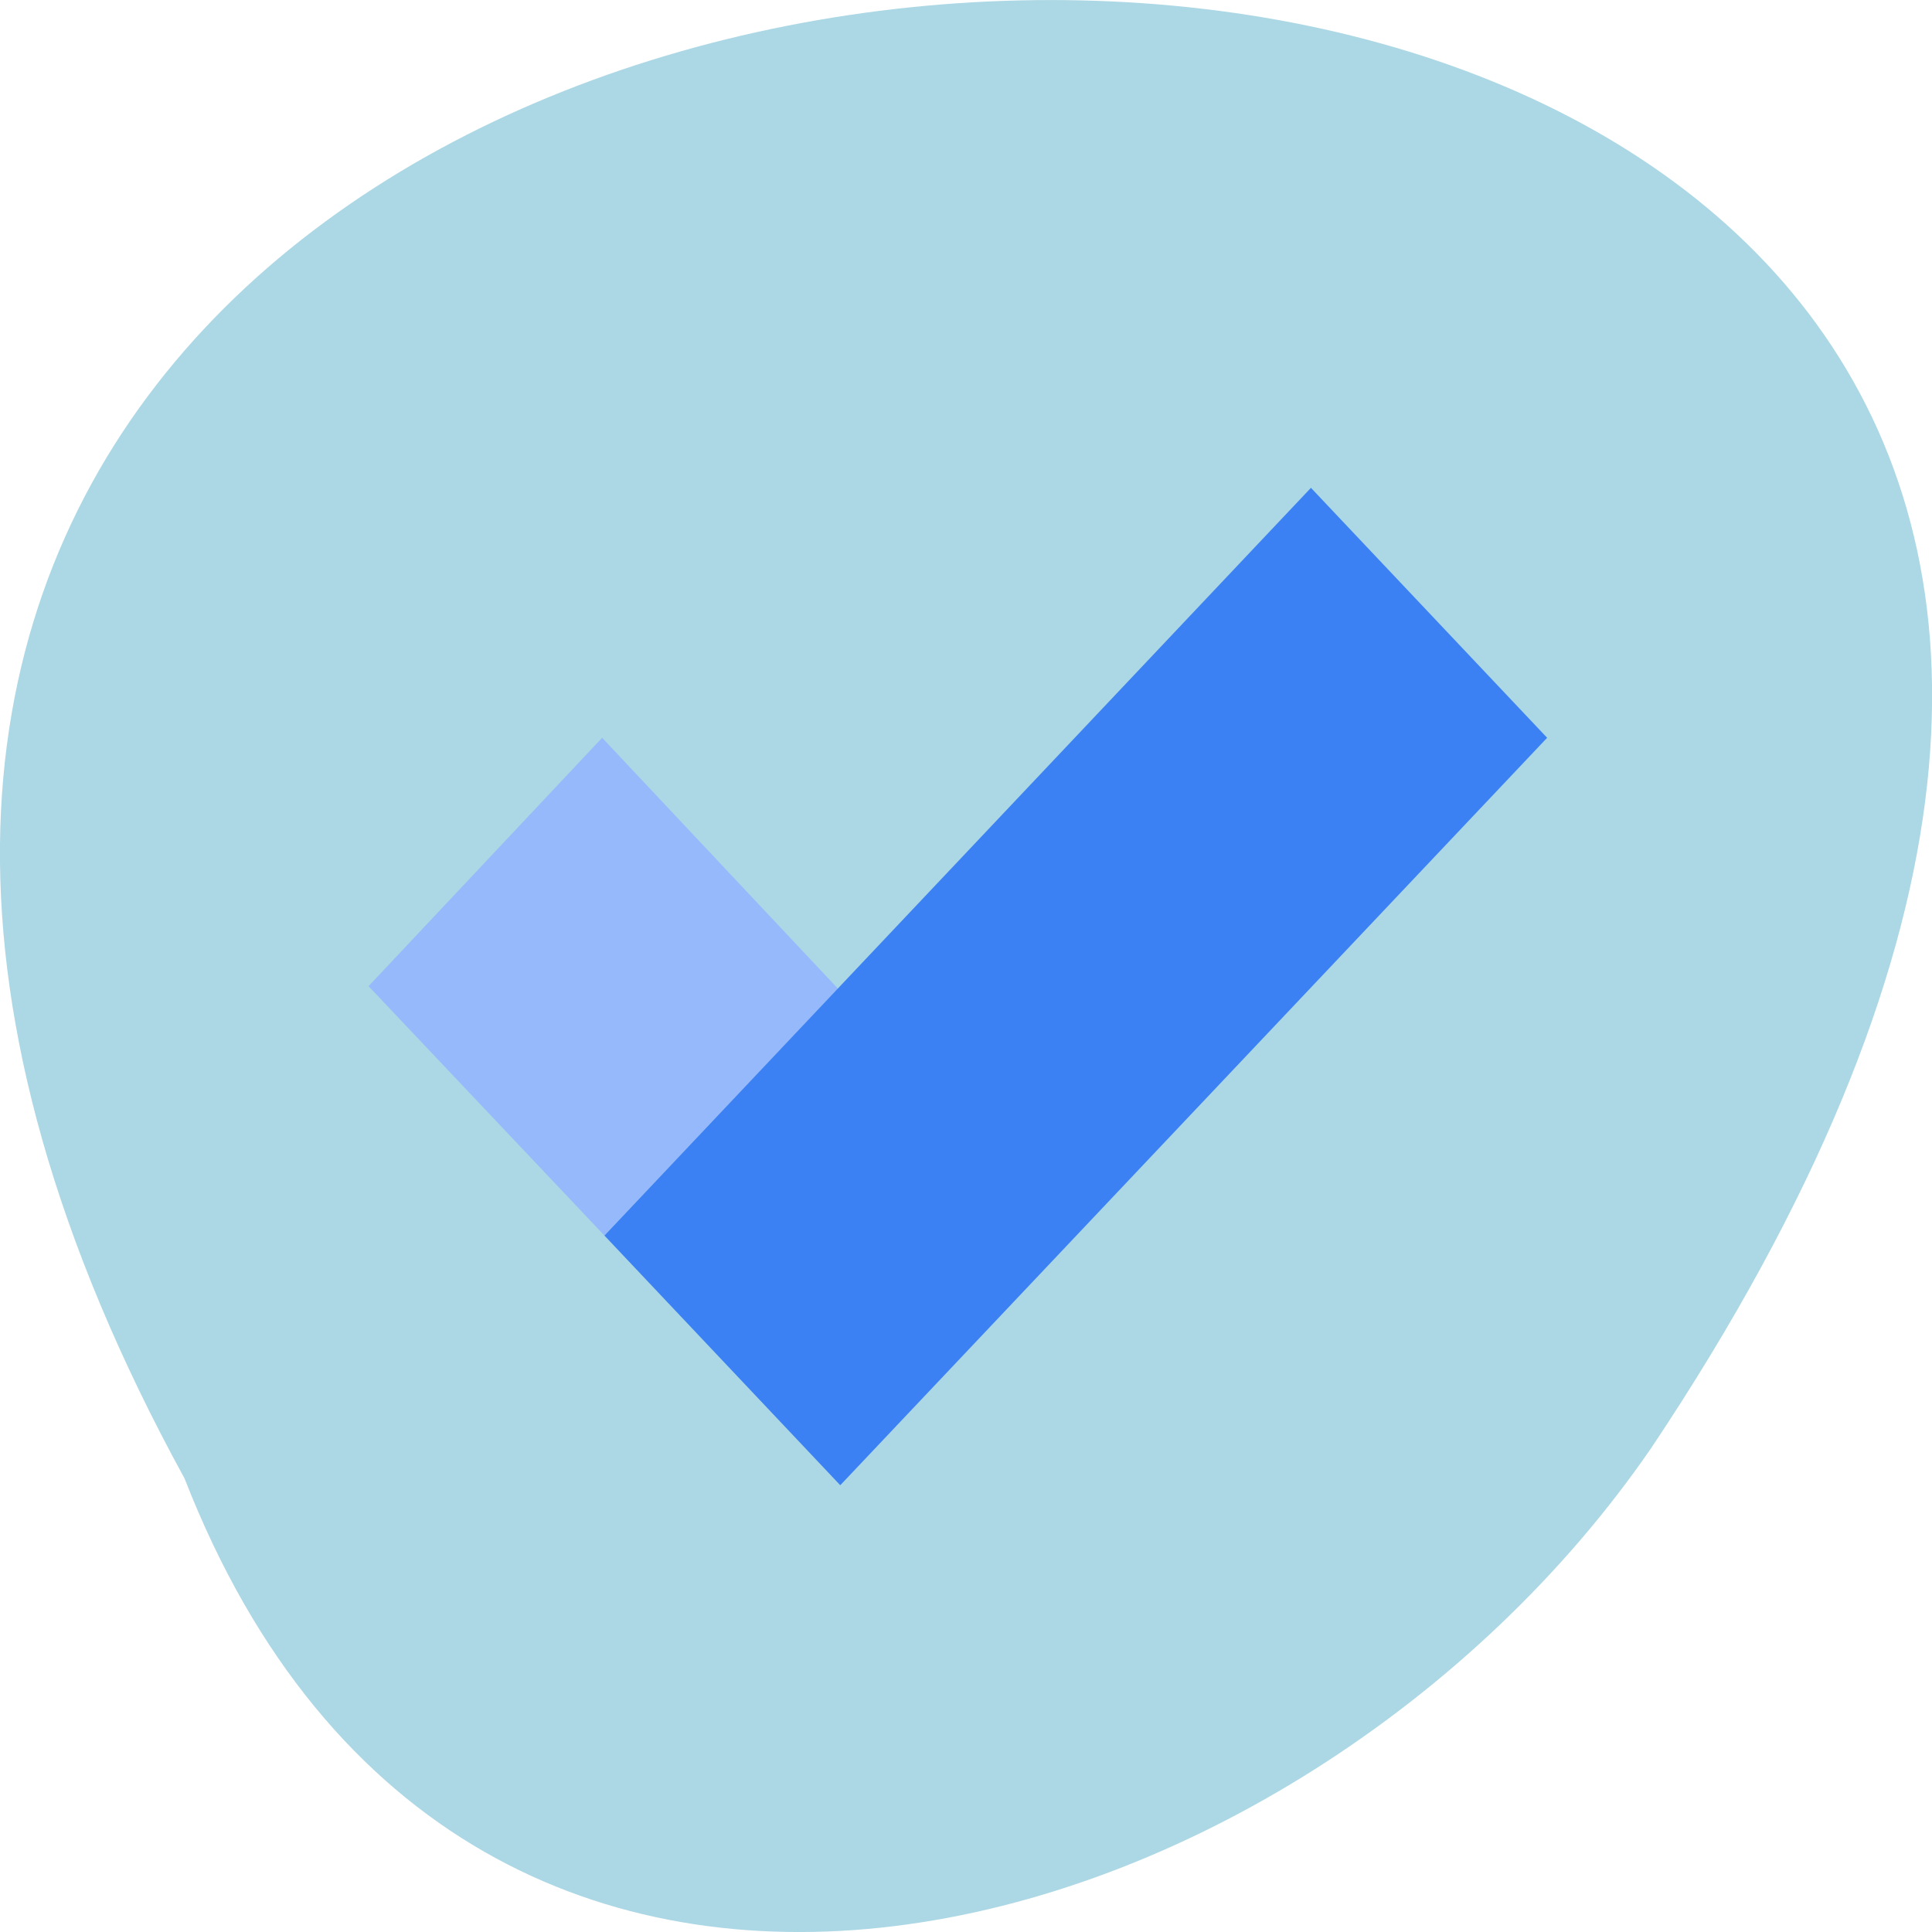<svg xmlns="http://www.w3.org/2000/svg" viewBox="0 0 24 24"><path d="m 2.293 18.367 c -13.06 -23.855 34.645 -24.98 18.227 -0.391 c -4.336 6.328 -14.711 9.414 -18.227 0.391" fill="#acd7e5"/><path d="m 4.578 12.25 l 2.93 3.098 l 2.902 -3.066 l -2.93 -3.117 l -2.902 3.086" fill="#96b9fb"/><path d="m 7.508 15.348 l 2.93 3.102 l 8.781 -9.285 l -2.934 -3.105 l -8.777 9.289" fill="#3c81f4"/></svg>